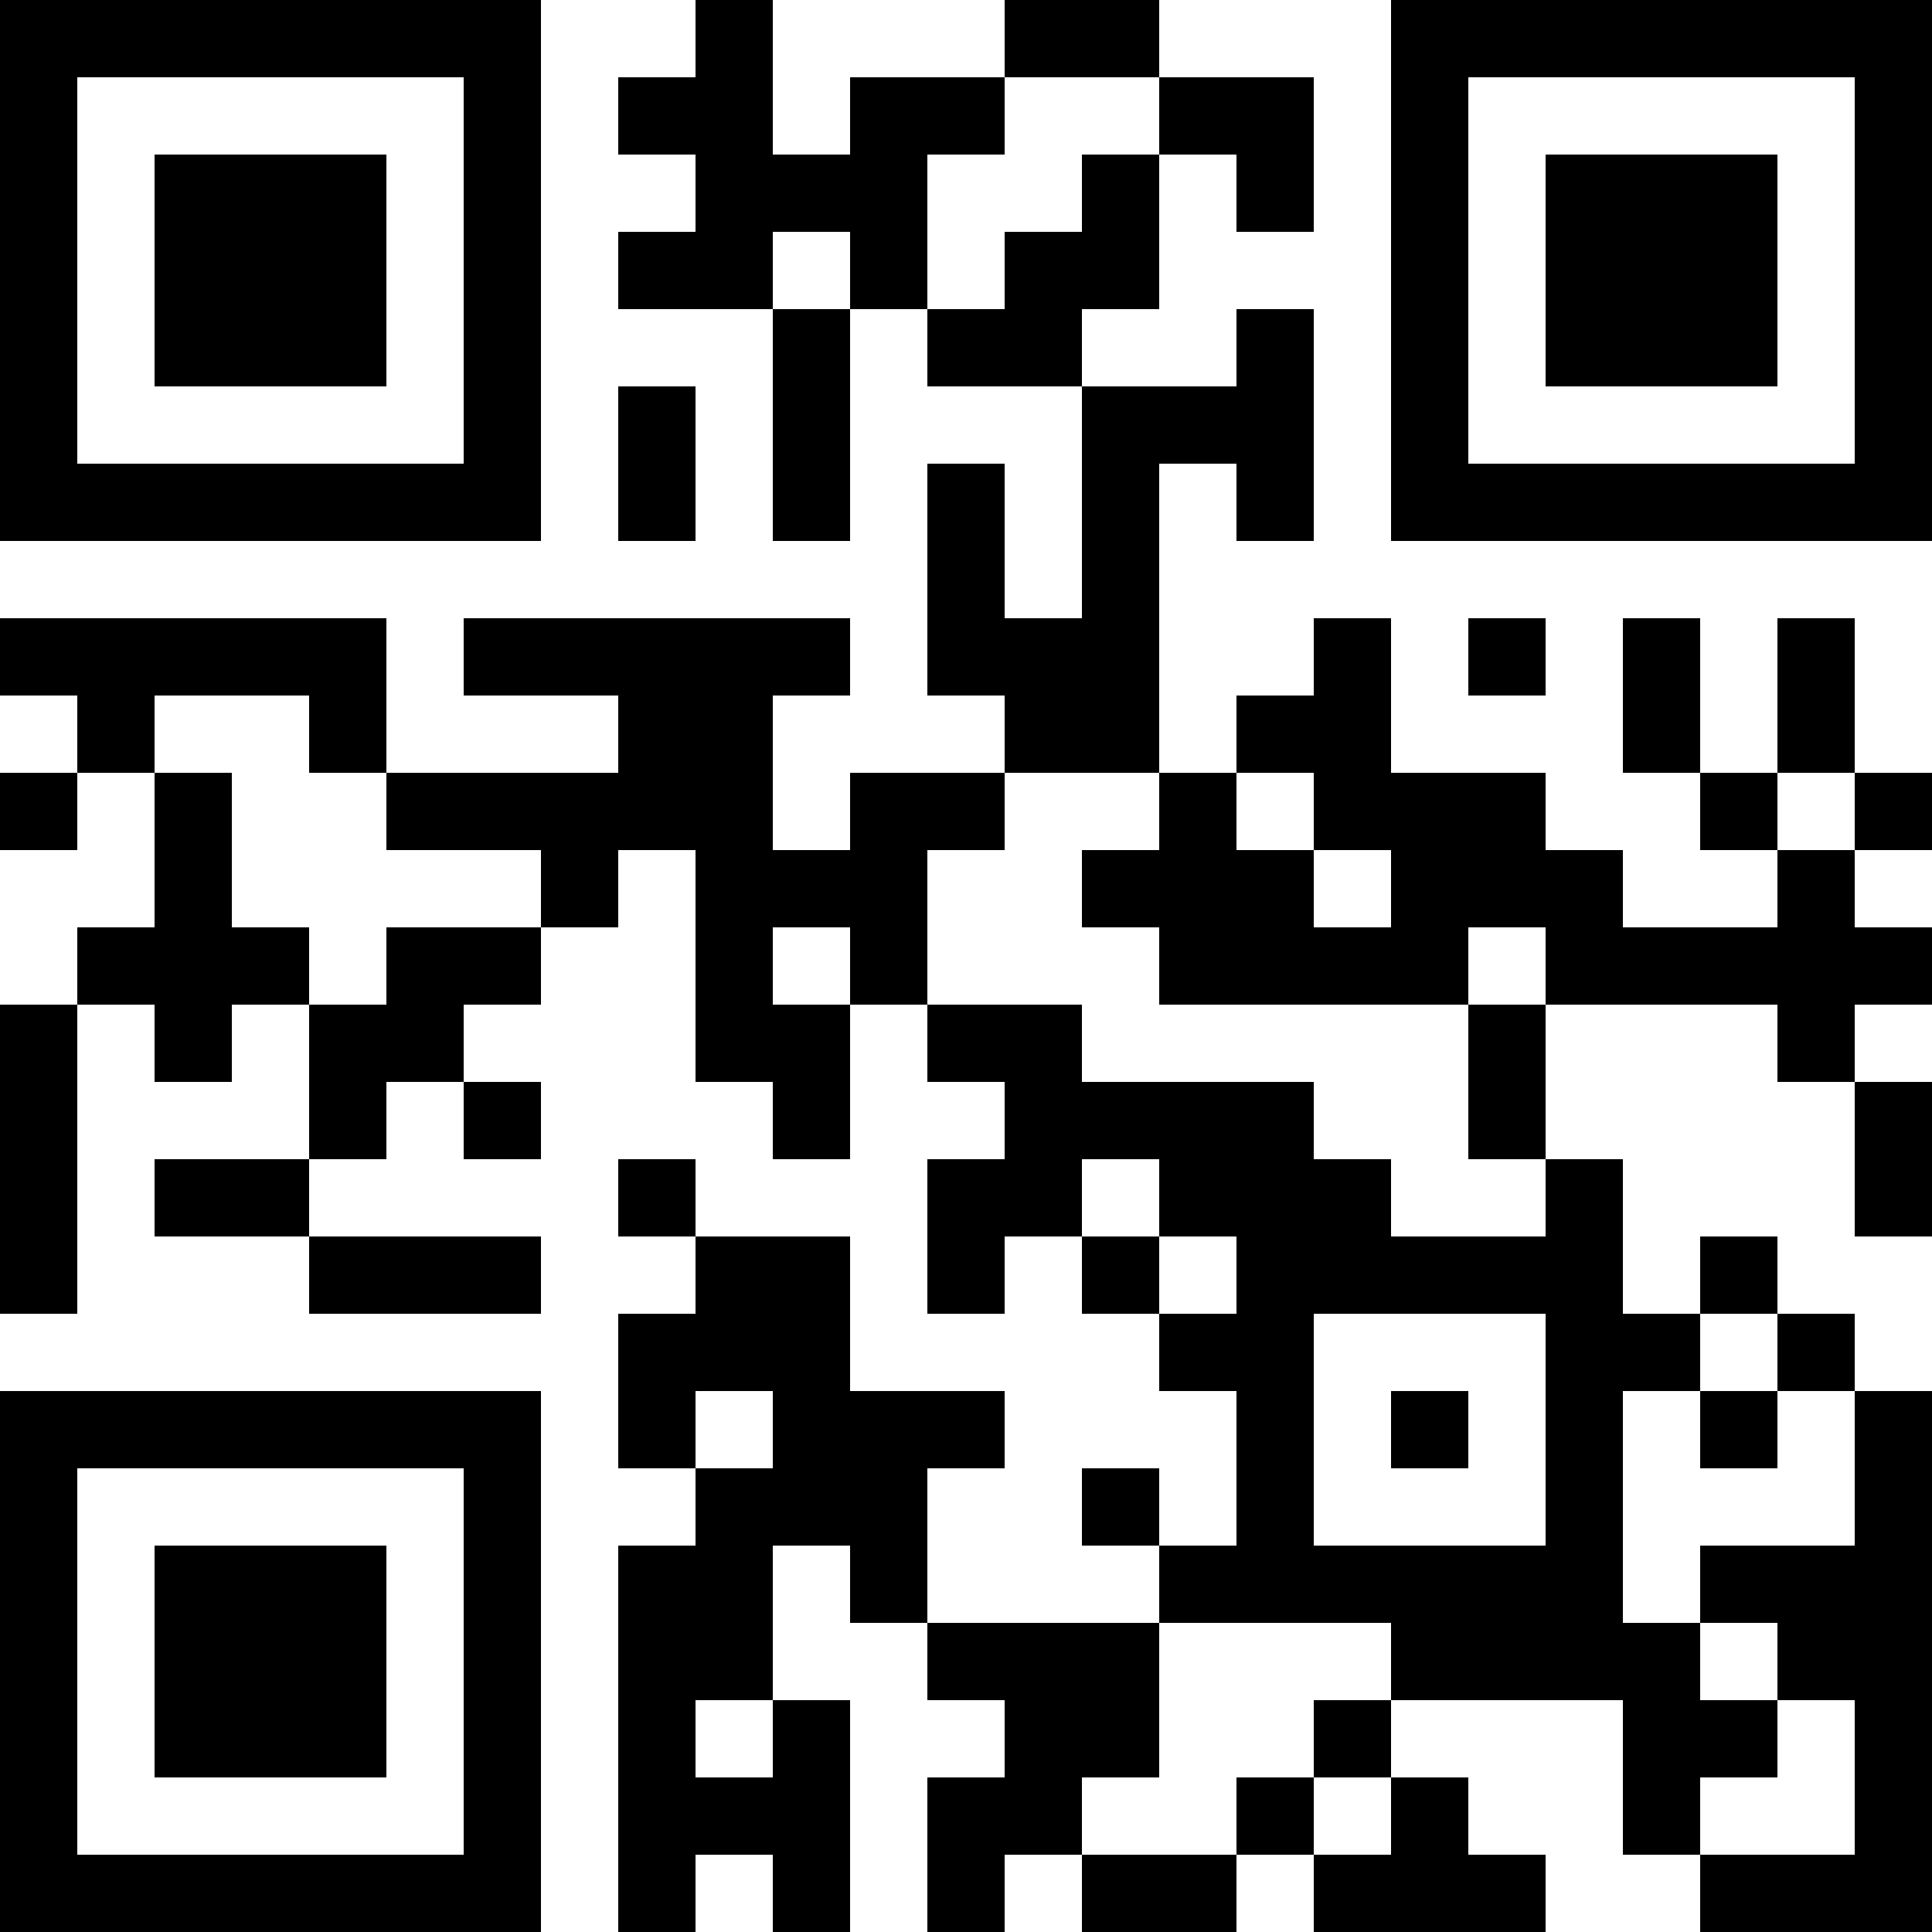 <?xml version="1.0" encoding="UTF-8"?>
<svg xmlns="http://www.w3.org/2000/svg" version="1.1" width="200" height="200" viewBox="0 0 200 200"><rect x="0" y="0" width="200" height="200" fill="#ffffff"/><g transform="scale(8)"><g transform="translate(0,0)"><path fill-rule="evenodd" d="M9 0L9 1L8 1L8 2L9 2L9 3L8 3L8 4L10 4L10 7L11 7L11 4L12 4L12 5L14 5L14 8L13 8L13 6L12 6L12 9L13 9L13 10L11 10L11 11L10 11L10 9L11 9L11 8L6 8L6 9L8 9L8 10L5 10L5 8L0 8L0 9L1 9L1 10L0 10L0 11L1 11L1 10L2 10L2 12L1 12L1 13L0 13L0 17L1 17L1 13L2 13L2 14L3 14L3 13L4 13L4 15L2 15L2 16L4 16L4 17L7 17L7 16L4 16L4 15L5 15L5 14L6 14L6 15L7 15L7 14L6 14L6 13L7 13L7 12L8 12L8 11L9 11L9 14L10 14L10 15L11 15L11 13L12 13L12 14L13 14L13 15L12 15L12 17L13 17L13 16L14 16L14 17L15 17L15 18L16 18L16 20L15 20L15 19L14 19L14 20L15 20L15 21L12 21L12 19L13 19L13 18L11 18L11 16L9 16L9 15L8 15L8 16L9 16L9 17L8 17L8 19L9 19L9 20L8 20L8 25L9 25L9 24L10 24L10 25L11 25L11 22L10 22L10 20L11 20L11 21L12 21L12 22L13 22L13 23L12 23L12 25L13 25L13 24L14 24L14 25L16 25L16 24L17 24L17 25L20 25L20 24L19 24L19 23L18 23L18 22L21 22L21 24L22 24L22 25L25 25L25 18L24 18L24 17L23 17L23 16L22 16L22 17L21 17L21 15L20 15L20 13L23 13L23 14L24 14L24 16L25 16L25 14L24 14L24 13L25 13L25 12L24 12L24 11L25 11L25 10L24 10L24 8L23 8L23 10L22 10L22 8L21 8L21 10L22 10L22 11L23 11L23 12L21 12L21 11L20 11L20 10L18 10L18 8L17 8L17 9L16 9L16 10L15 10L15 6L16 6L16 7L17 7L17 4L16 4L16 5L14 5L14 4L15 4L15 2L16 2L16 3L17 3L17 1L15 1L15 0L13 0L13 1L11 1L11 2L10 2L10 0ZM13 1L13 2L12 2L12 4L13 4L13 3L14 3L14 2L15 2L15 1ZM10 3L10 4L11 4L11 3ZM8 5L8 7L9 7L9 5ZM19 8L19 9L20 9L20 8ZM2 9L2 10L3 10L3 12L4 12L4 13L5 13L5 12L7 12L7 11L5 11L5 10L4 10L4 9ZM13 10L13 11L12 11L12 13L14 13L14 14L17 14L17 15L18 15L18 16L20 16L20 15L19 15L19 13L20 13L20 12L19 12L19 13L15 13L15 12L14 12L14 11L15 11L15 10ZM16 10L16 11L17 11L17 12L18 12L18 11L17 11L17 10ZM23 10L23 11L24 11L24 10ZM10 12L10 13L11 13L11 12ZM14 15L14 16L15 16L15 17L16 17L16 16L15 16L15 15ZM17 17L17 20L20 20L20 17ZM22 17L22 18L21 18L21 21L22 21L22 22L23 22L23 23L22 23L22 24L24 24L24 22L23 22L23 21L22 21L22 20L24 20L24 18L23 18L23 17ZM9 18L9 19L10 19L10 18ZM18 18L18 19L19 19L19 18ZM22 18L22 19L23 19L23 18ZM15 21L15 23L14 23L14 24L16 24L16 23L17 23L17 24L18 24L18 23L17 23L17 22L18 22L18 21ZM9 22L9 23L10 23L10 22ZM0 0L0 7L7 7L7 0ZM1 1L1 6L6 6L6 1ZM2 2L2 5L5 5L5 2ZM18 0L18 7L25 7L25 0ZM19 1L19 6L24 6L24 1ZM20 2L20 5L23 5L23 2ZM0 18L0 25L7 25L7 18ZM1 19L1 24L6 24L6 19ZM2 20L2 23L5 23L5 20Z" fill="#000000"/></g></g></svg>
